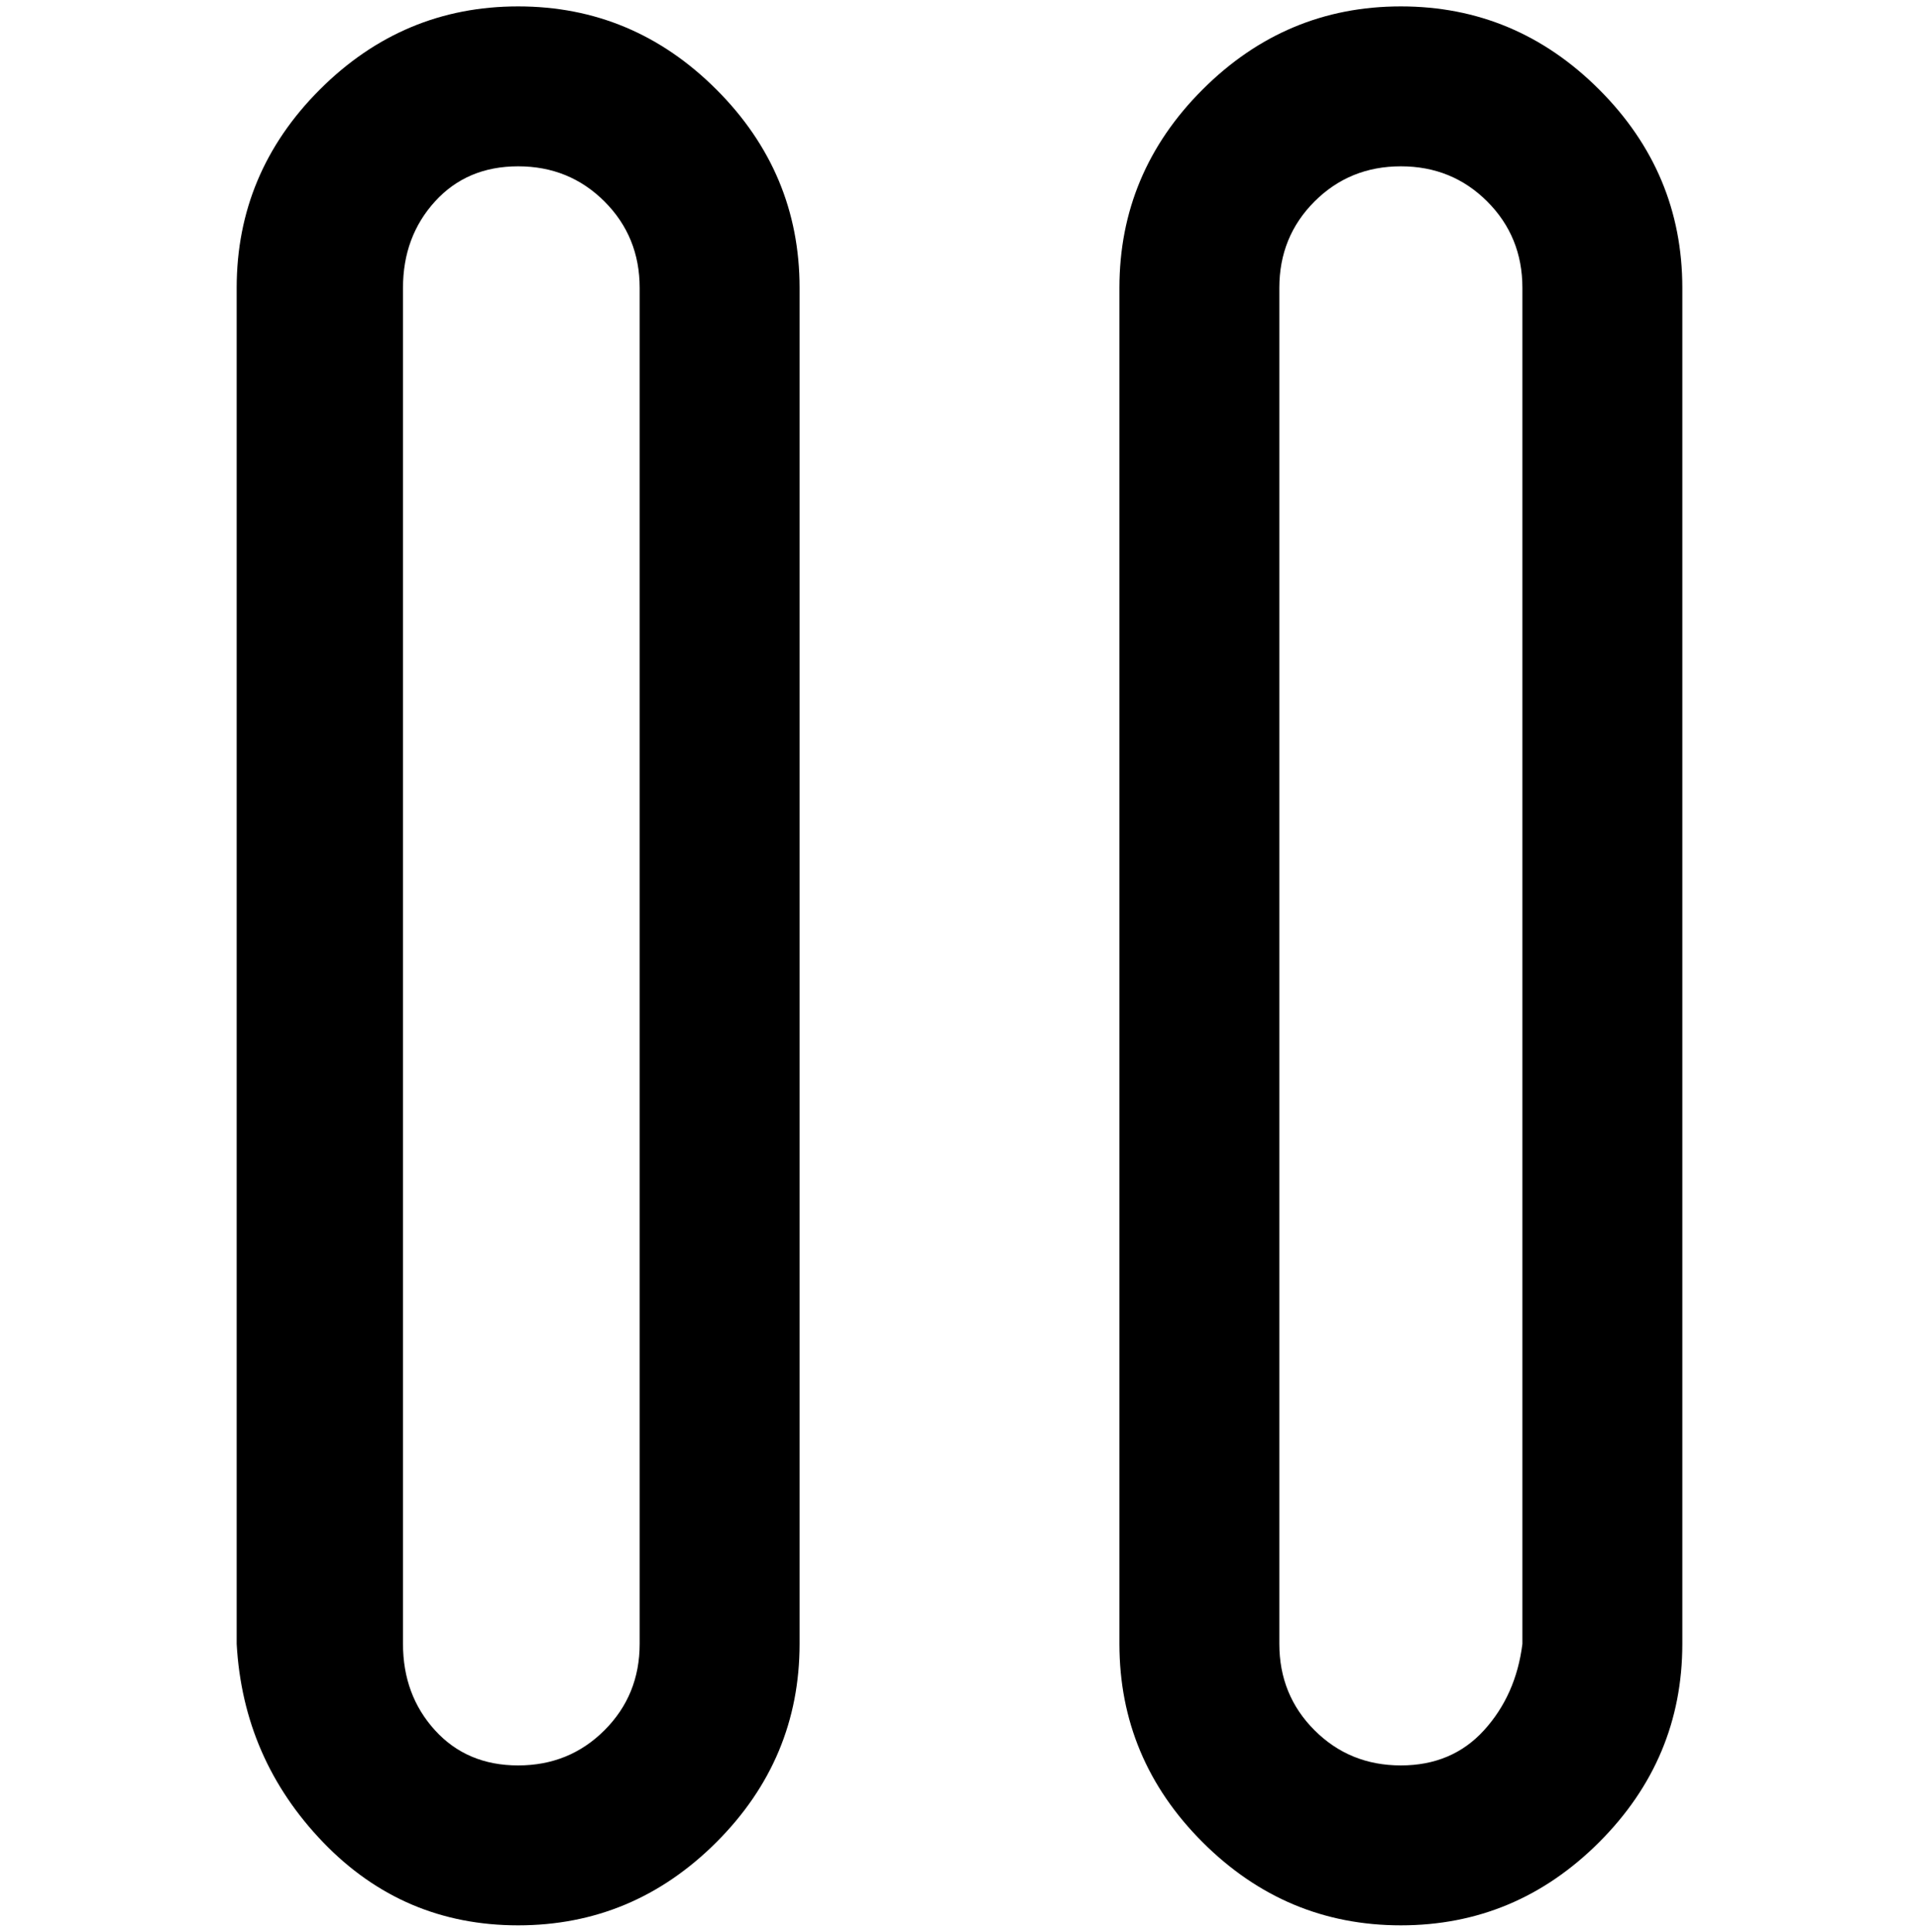<svg viewBox="0 0 300 302.001" xmlns="http://www.w3.org/2000/svg"><path d="M81 1Q63 1 50 14T37 45v212q1 18 13.5 31T81 301q18 0 31-13t13-31V45q0-18-13-31T81 1zm19 256q0 8-5.5 13.5T81 276q-8 0-13-5.5T63 257V45q0-8 5-13.5T81 26q8 0 13.5 5.5T100 45v212zM219 1q-18 0-31 13t-13 31v212q0 18 13 31t31 13q18 0 31-13t13-31V45q0-18-13-31T219 1zm19 256q-1 8-6 13.5t-13 5.5q-8 0-13.5-5.5T200 257V45q0-8 5.5-13.5T219 26q8 0 13.5 5.5T238 45v212z"/></svg>